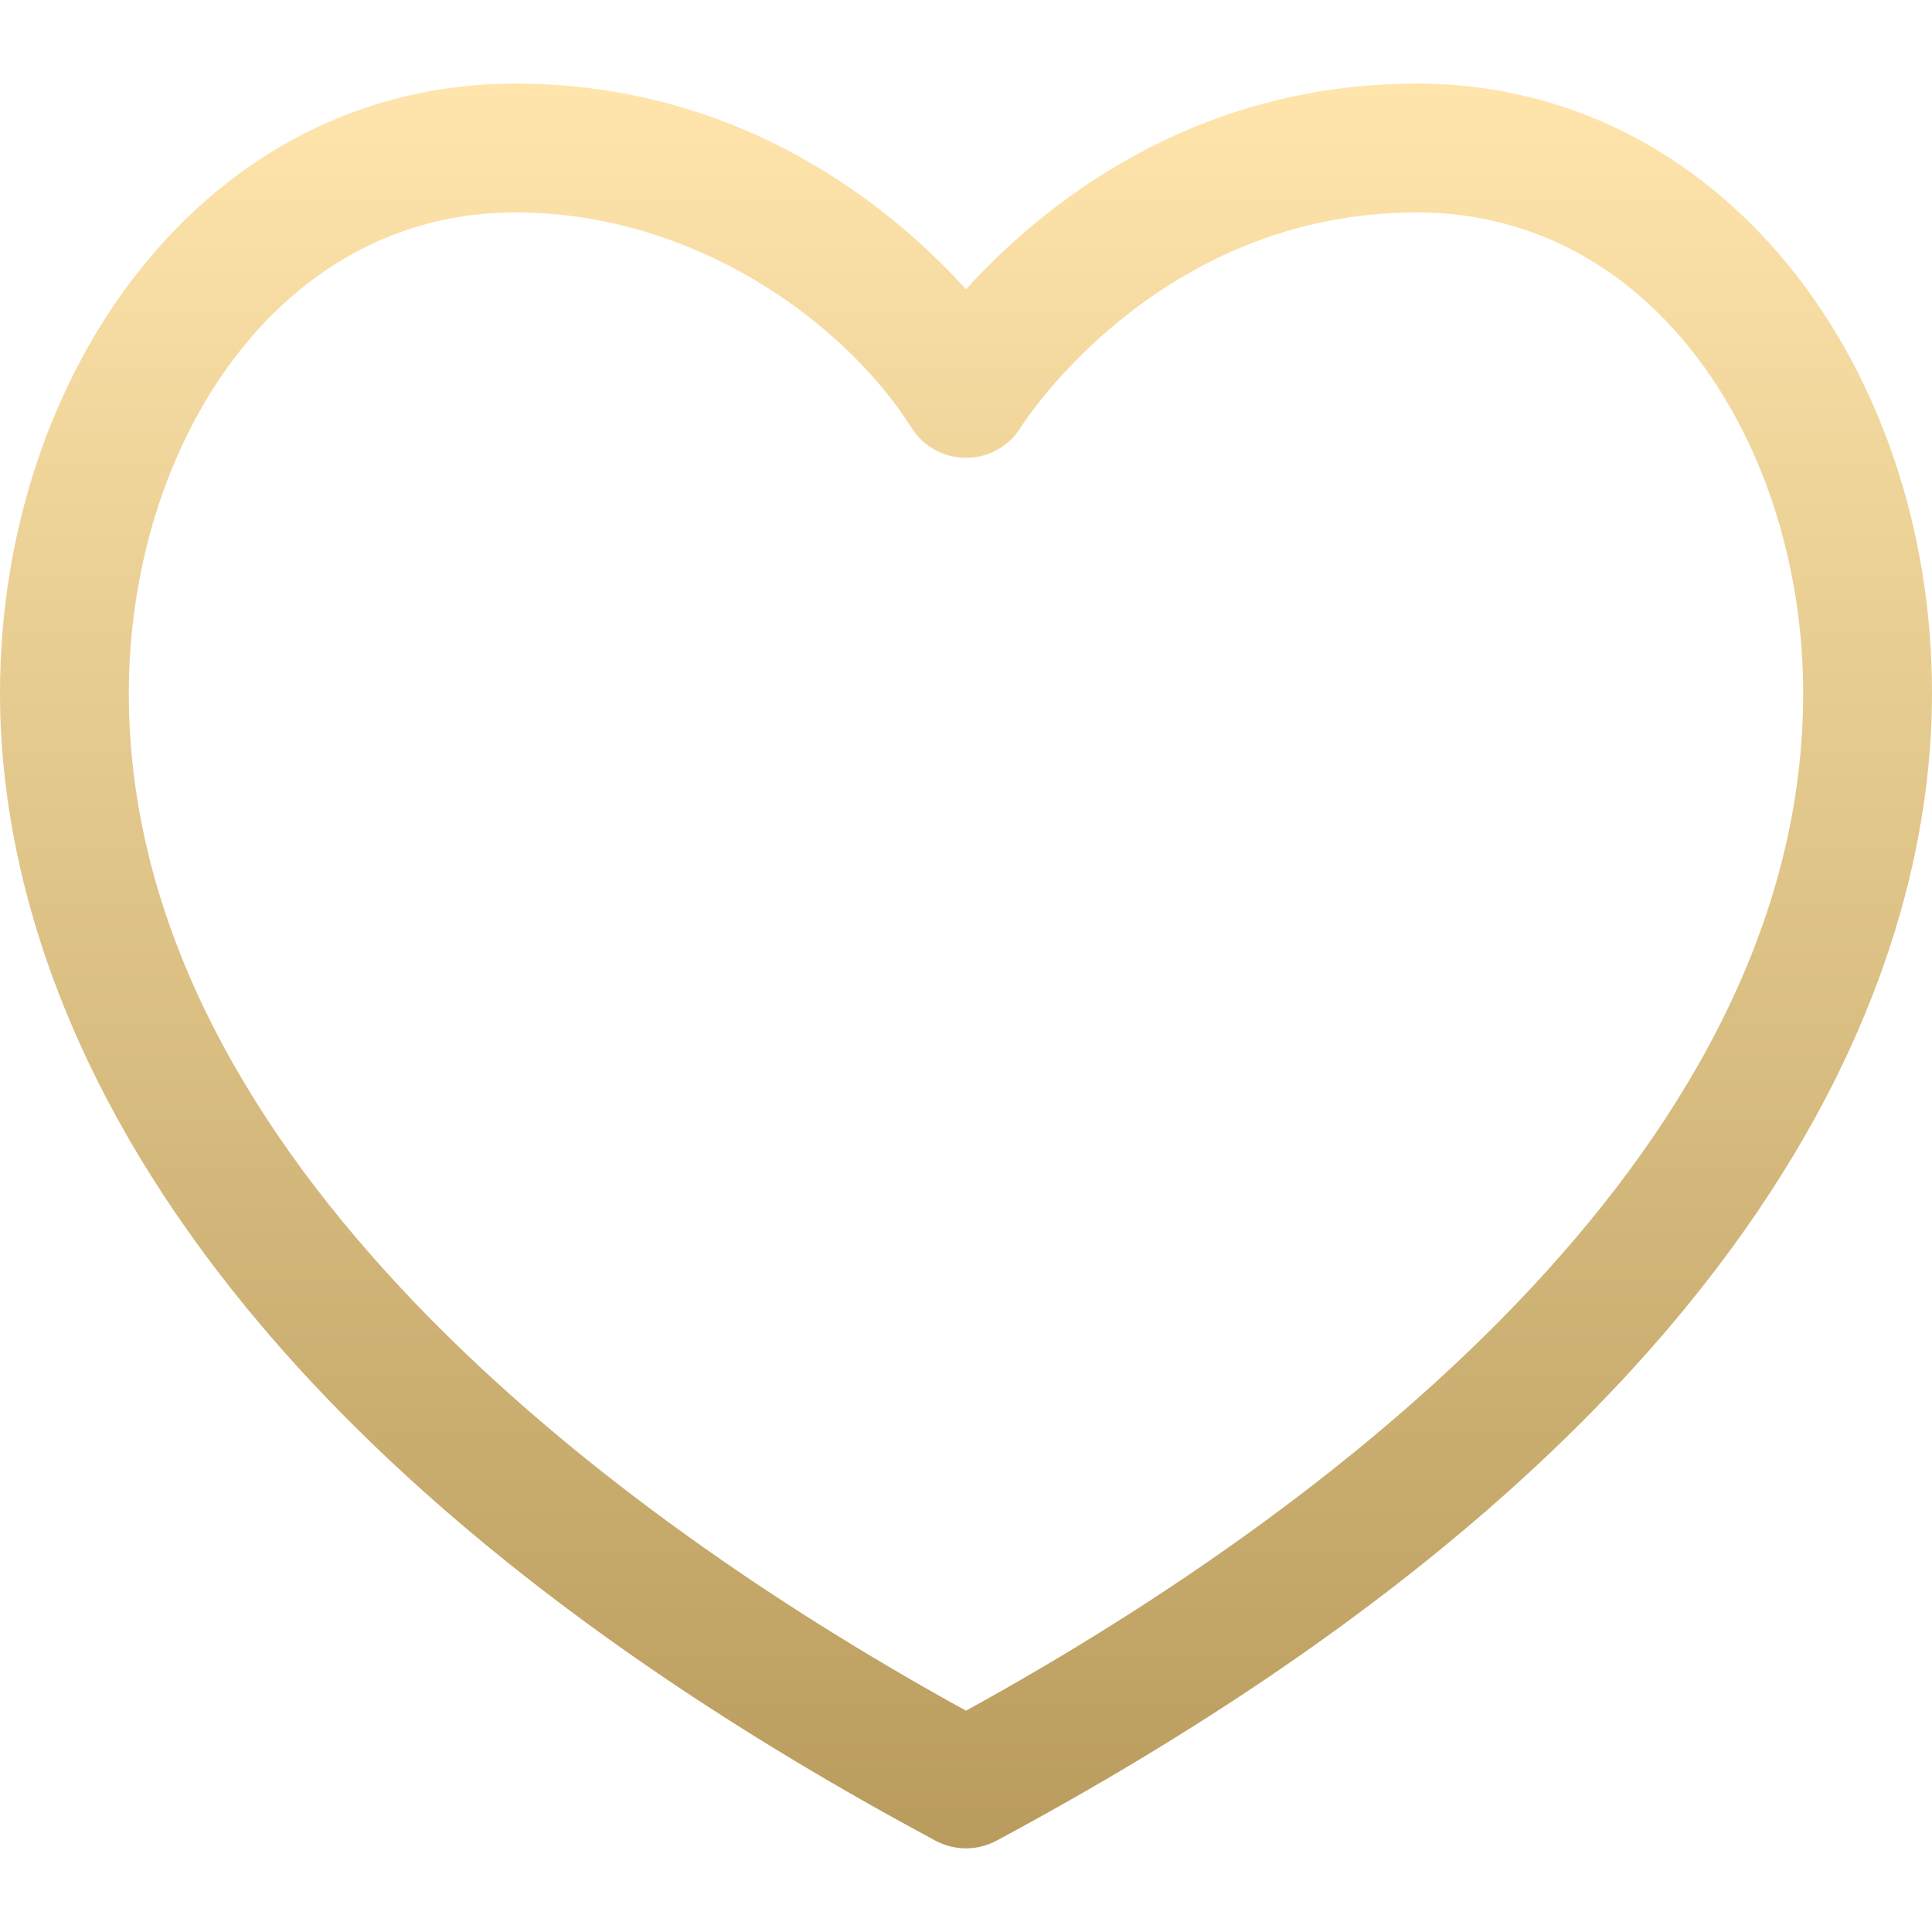 <svg width="40" height="40" fill="none" xmlns="http://www.w3.org/2000/svg"><path d="M29.333 1.731c-4.692 0-7.794 2.563-9.333 4.258-1.539-1.695-4.641-4.258-9.333-4.258C4.264 1.731 0 7.685 0 14.355c0 4.99 2.516 14.713 19.37 23.755.393.211.867.211 1.26 0C37.484 29.067 40 19.345 40 14.355 40 7.53 35.61 1.73 29.333 1.73zM20 35.418C11.905 30.967 2.667 23.55 2.667 14.355c0-5.116 3.071-9.957 8-9.957 3.739 0 6.832 2.293 8.2 4.451.523.84 1.748.839 2.268-.003.027-.045 2.807-4.448 8.198-4.448 4.965 0 8 4.89 8 9.957 0 9.196-9.237 16.612-17.333 21.063z" fill="url(#paint0_linear)"/><defs><linearGradient id="paint0_linear" x1="20" y1="1.731" x2="20" y2="38.268" gradientUnits="userSpaceOnUse"><stop stop-color="#FFE5AC"/><stop offset="0" stop-color="#FFE5AC"/><stop offset="1" stop-color="#B99C5D"/></linearGradient></defs></svg>